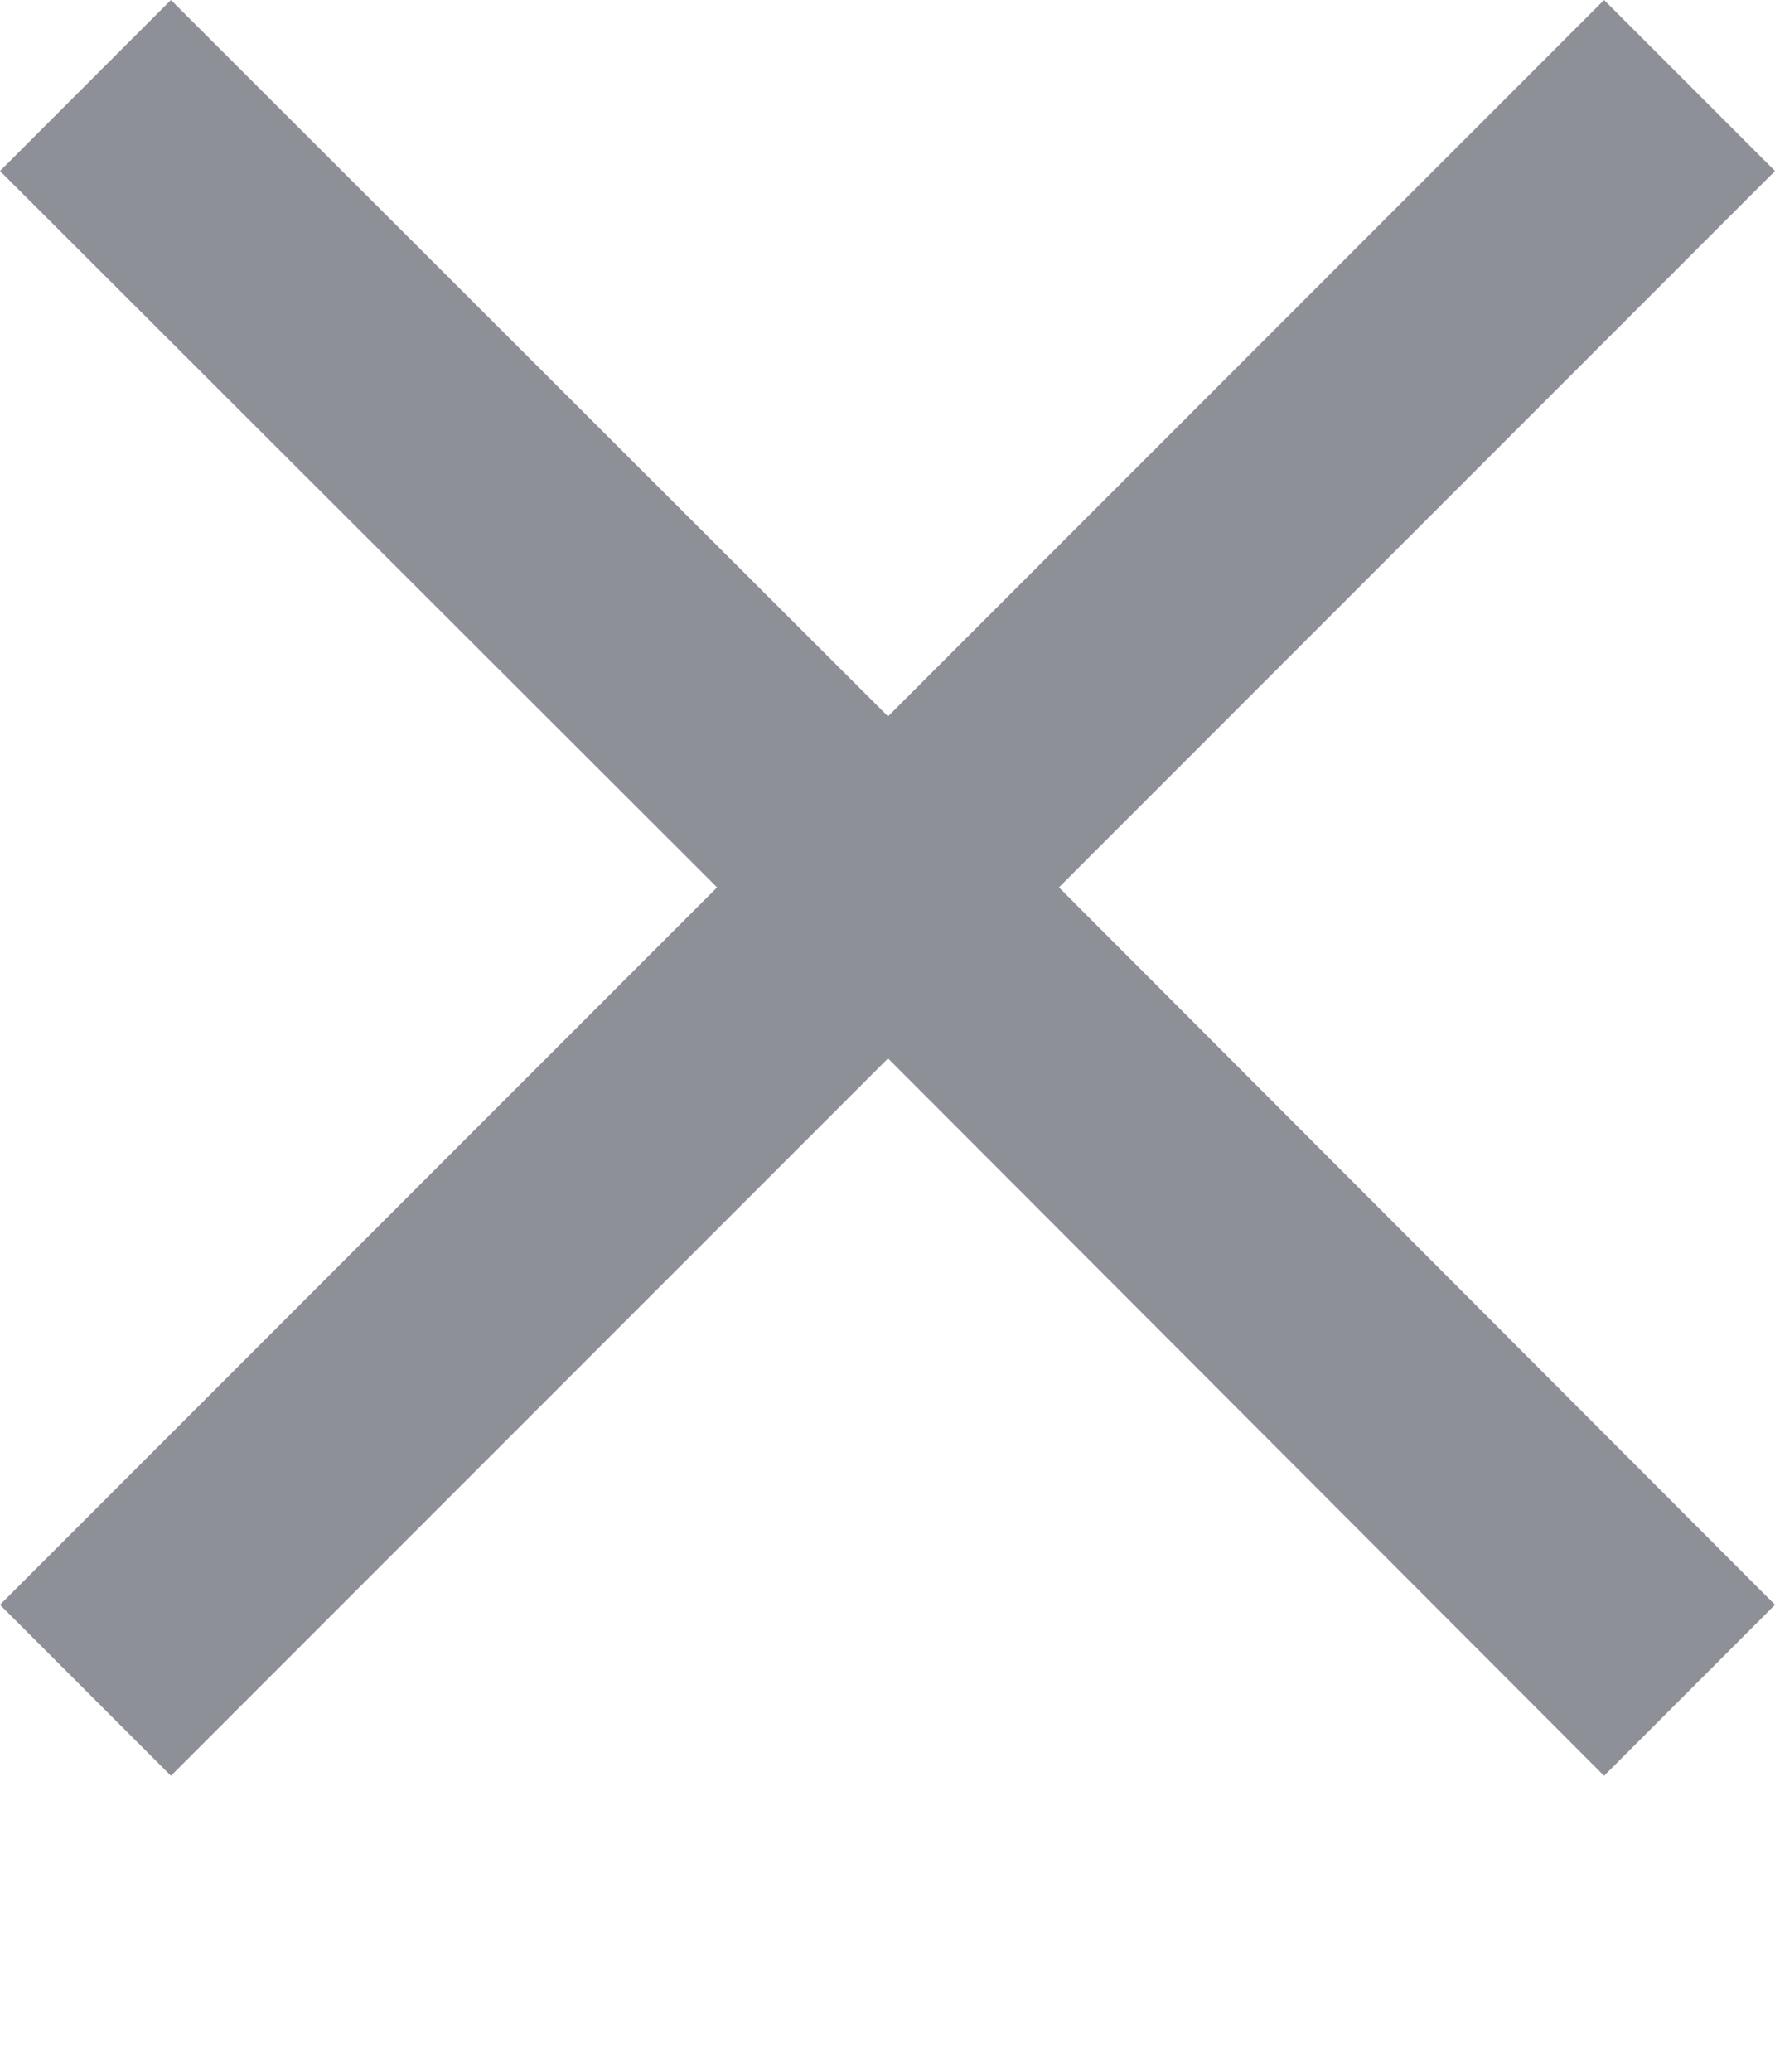 <svg xmlns="http://www.w3.org/2000/svg" viewBox="0 0 1755 2048" focusable="false" aria-hidden="true" data-automation-id="idsSvgIcon" fill="#8D9096" class="sc-bxivhb WrQJF"><path d="M0 1586l709-709L0 169 169 0l709 708L1586 0l169 169-708 708 708 709-169 169-708-709-709 709z"></path></svg>
